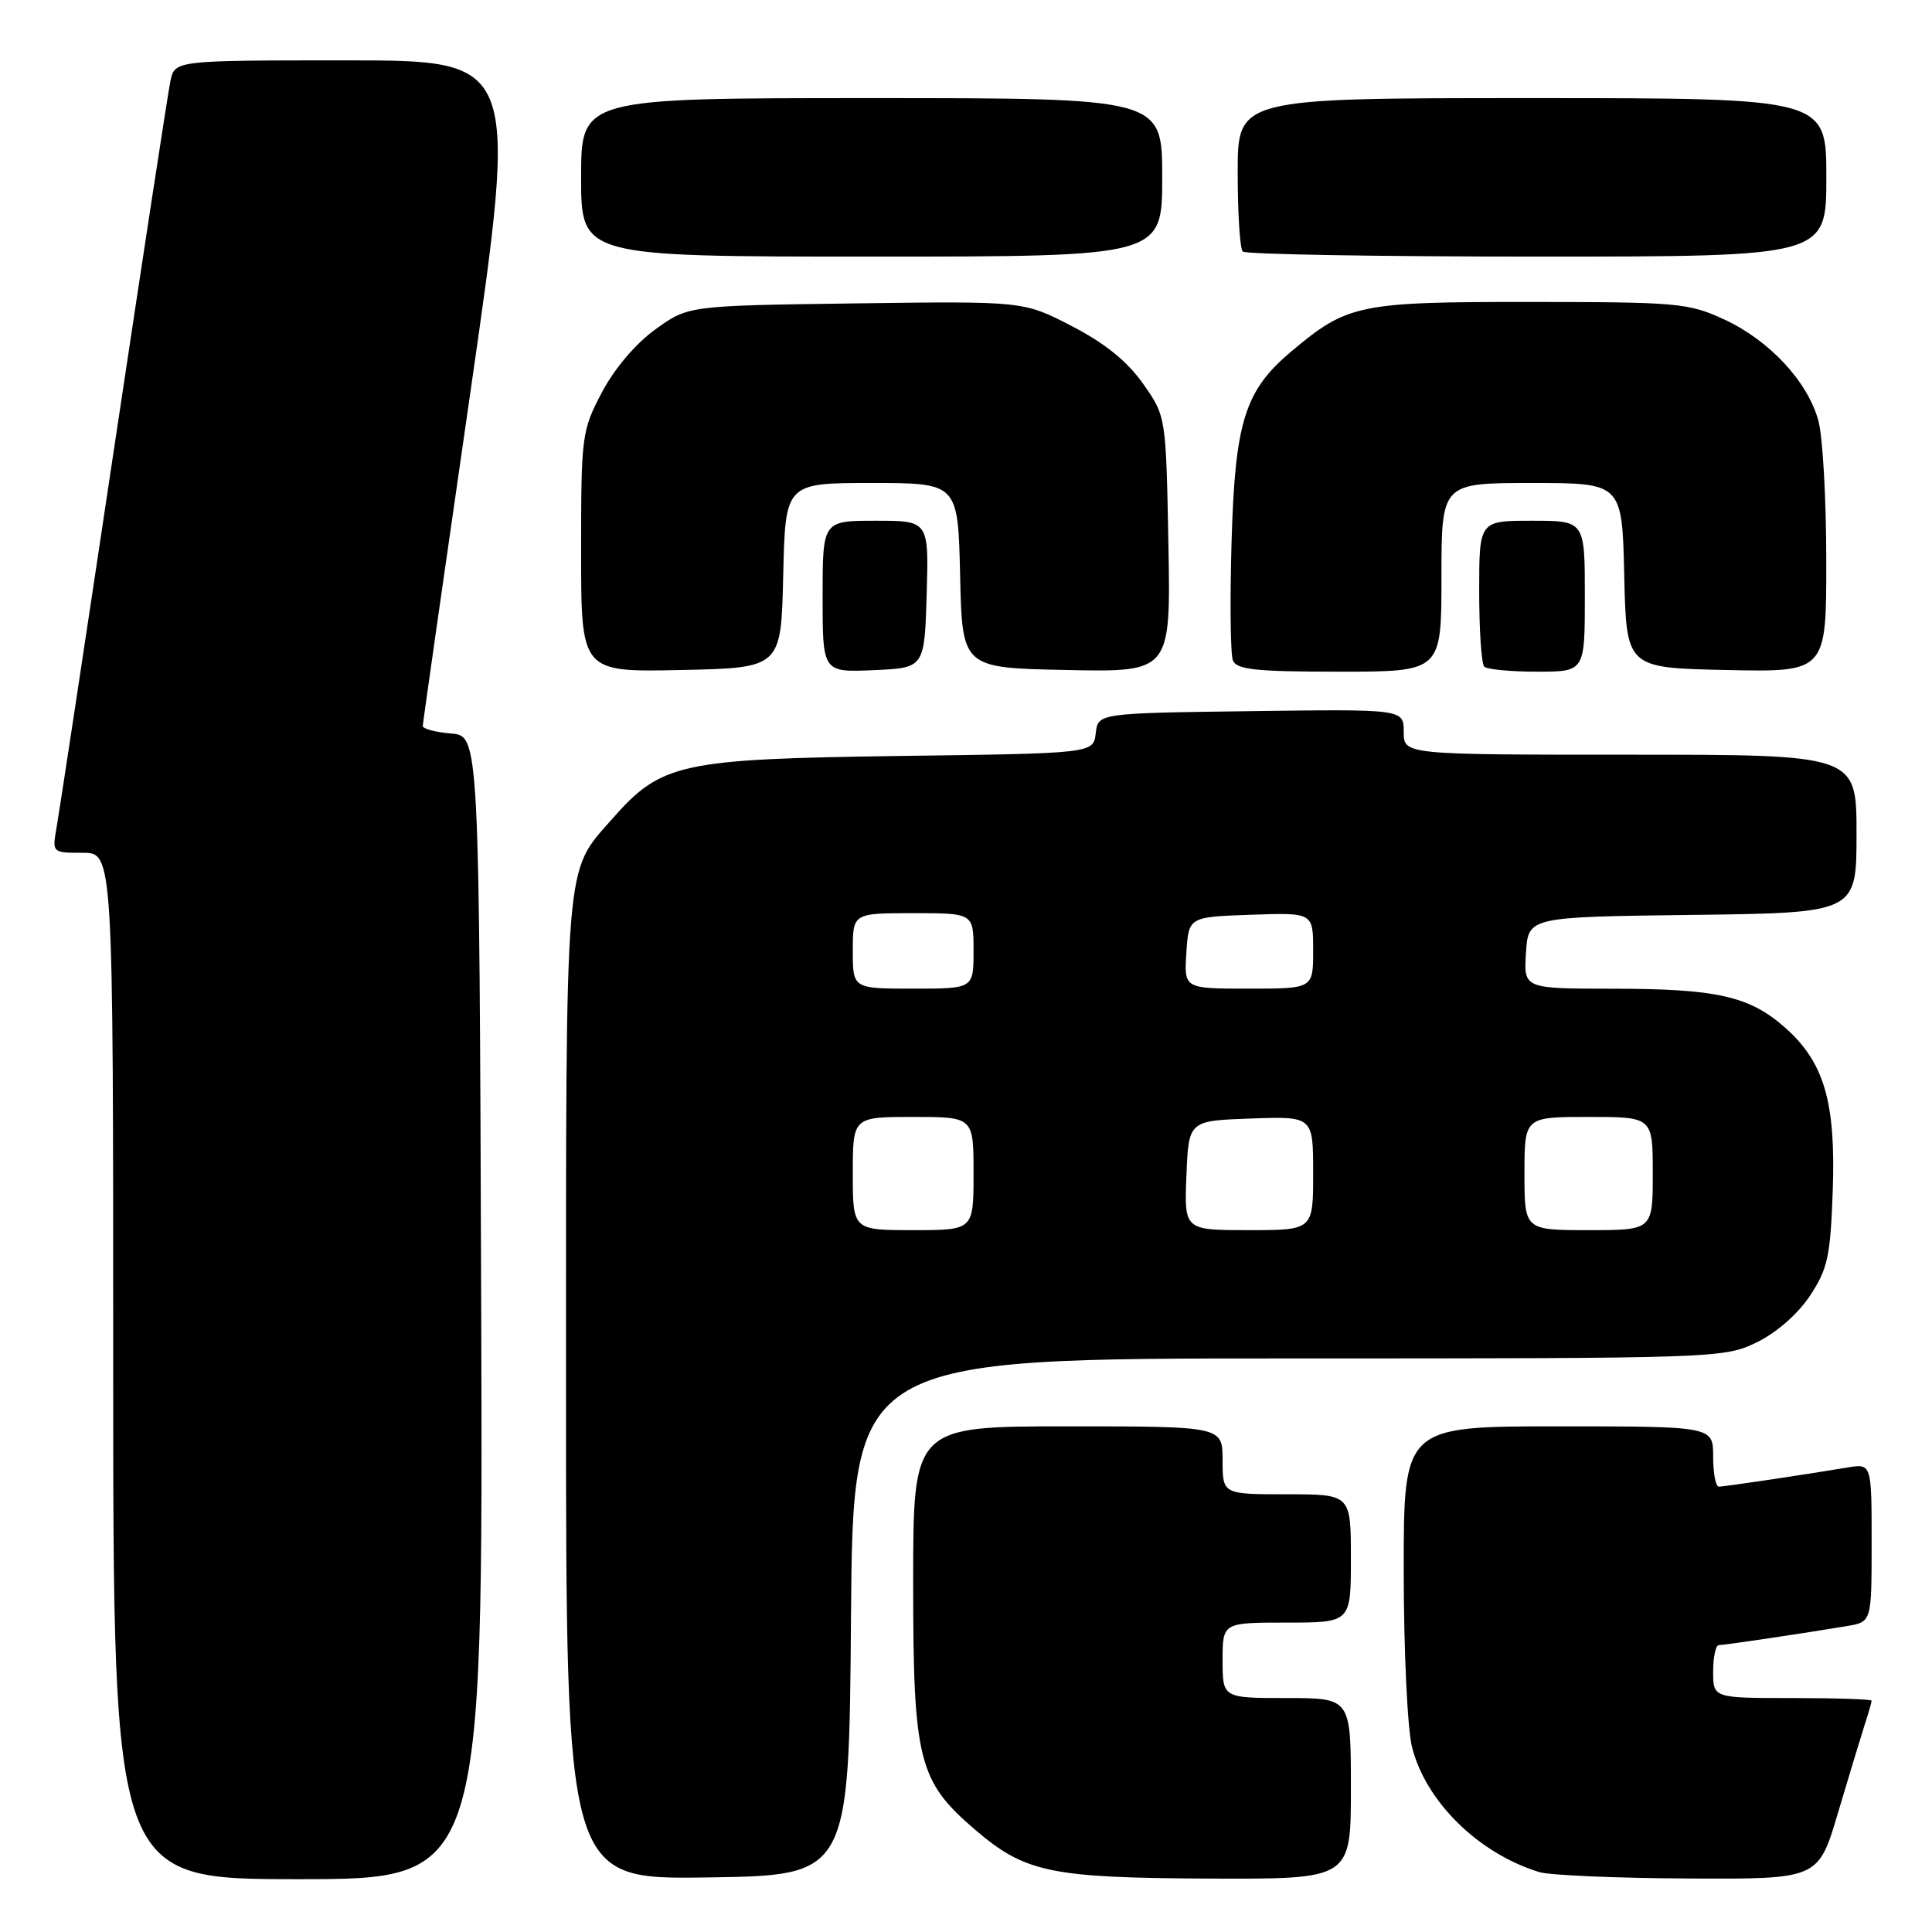 <?xml version="1.0" encoding="UTF-8" standalone="no"?>
<!DOCTYPE svg PUBLIC "-//W3C//DTD SVG 1.1//EN" "http://www.w3.org/Graphics/SVG/1.1/DTD/svg11.dtd" >
<svg xmlns="http://www.w3.org/2000/svg" xmlns:xlink="http://www.w3.org/1999/xlink" version="1.1" viewBox="0 0 256 256">
 <g >
 <path fill="currentColor"
d=" M 63.76 173.25 C 63.50 97.50 63.50 97.50 59.75 97.19 C 57.69 97.02 56.01 96.57 56.02 96.19 C 56.03 95.81 58.88 75.81 62.36 51.75 C 68.67 8.00 68.67 8.00 45.91 8.00 C 23.16 8.00 23.16 8.00 22.58 10.75 C 22.26 12.26 18.87 34.42 15.03 60.00 C 11.20 85.58 7.80 107.96 7.48 109.75 C 6.91 112.98 6.94 113.00 10.95 113.00 C 15.00 113.00 15.00 113.00 15.00 181.00 C 15.00 249.00 15.00 249.00 39.51 249.00 C 64.01 249.00 64.01 249.00 63.76 173.25 Z  M 112.76 214.25 C 113.03 180.00 113.03 180.00 170.70 180.00 C 227.42 180.00 228.44 179.97 232.75 177.88 C 235.39 176.60 238.20 174.14 239.82 171.71 C 242.19 168.12 242.54 166.50 242.85 157.72 C 243.26 145.98 241.70 140.70 236.46 136.10 C 231.78 131.99 227.42 131.01 213.70 131.01 C 201.89 131.00 201.89 131.00 202.20 126.25 C 202.50 121.50 202.50 121.50 224.25 121.23 C 246.00 120.96 246.00 120.96 246.00 110.48 C 246.00 100.00 246.00 100.00 216.00 100.00 C 186.00 100.00 186.00 100.00 186.00 96.98 C 186.00 93.96 186.00 93.96 165.75 94.23 C 145.50 94.50 145.50 94.50 145.19 97.16 C 144.88 99.83 144.88 99.83 119.19 100.17 C 90.12 100.57 87.62 101.11 81.12 108.51 C 74.75 115.77 75.00 112.68 75.00 183.99 C 75.00 249.04 75.00 249.04 93.75 248.77 C 112.50 248.50 112.50 248.50 112.76 214.25 Z  M 179.00 237.00 C 179.00 225.00 179.00 225.00 170.50 225.00 C 162.00 225.00 162.00 225.00 162.00 220.00 C 162.00 215.00 162.00 215.00 170.50 215.00 C 179.00 215.00 179.00 215.00 179.00 206.50 C 179.00 198.00 179.00 198.00 170.50 198.00 C 162.00 198.00 162.00 198.00 162.00 193.50 C 162.00 189.00 162.00 189.00 141.50 189.00 C 121.00 189.00 121.00 189.00 121.00 209.68 C 121.00 233.29 121.68 236.00 129.22 242.46 C 135.85 248.13 139.22 248.83 160.25 248.92 C 179.00 249.00 179.00 249.00 179.00 237.00 Z  M 243.53 240.25 C 244.96 235.44 246.55 230.20 247.06 228.60 C 247.58 227.01 248.00 225.54 248.00 225.35 C 248.00 225.16 243.28 225.00 237.50 225.00 C 227.00 225.00 227.00 225.00 227.00 221.50 C 227.00 219.57 227.34 218.00 227.75 217.99 C 228.52 217.98 239.02 216.42 244.75 215.46 C 248.00 214.91 248.00 214.91 248.00 204.41 C 248.00 193.91 248.00 193.91 244.75 194.46 C 239.02 195.42 228.52 196.98 227.75 196.99 C 227.34 197.00 227.00 195.20 227.00 193.00 C 227.00 189.00 227.00 189.00 206.50 189.00 C 186.00 189.00 186.00 189.00 186.00 208.06 C 186.00 218.64 186.49 229.06 187.10 231.50 C 188.93 238.75 195.93 245.61 203.99 248.07 C 205.37 248.48 214.25 248.87 223.72 248.91 C 240.94 249.00 240.94 249.00 243.53 240.25 Z  M 103.78 76.25 C 104.06 64.00 104.06 64.00 115.50 64.00 C 126.94 64.00 126.94 64.00 127.22 76.25 C 127.50 88.50 127.50 88.50 141.32 88.78 C 155.13 89.06 155.13 89.06 154.82 72.11 C 154.50 55.16 154.50 55.16 151.46 50.84 C 149.37 47.88 146.41 45.48 142.02 43.21 C 135.63 39.90 135.63 39.90 113.41 40.20 C 91.19 40.50 91.19 40.50 86.85 43.64 C 84.23 45.52 81.40 48.86 79.75 52.00 C 77.08 57.07 77.00 57.72 77.00 73.14 C 77.00 89.06 77.00 89.06 90.25 88.78 C 103.50 88.50 103.50 88.50 103.78 76.25 Z  M 122.79 78.75 C 123.07 69.00 123.07 69.00 116.04 69.00 C 109.00 69.00 109.00 69.00 109.00 79.05 C 109.00 89.09 109.00 89.09 115.75 88.80 C 122.50 88.50 122.50 88.50 122.79 78.75 Z  M 191.00 76.50 C 191.00 64.00 191.00 64.00 202.97 64.00 C 214.94 64.00 214.94 64.00 215.22 76.25 C 215.50 88.50 215.50 88.50 228.75 88.78 C 242.00 89.06 242.00 89.06 241.99 74.28 C 241.99 66.15 241.52 57.80 240.94 55.72 C 239.50 50.53 234.48 45.13 228.51 42.35 C 223.77 40.15 222.38 40.02 202.71 40.01 C 180.03 40.00 178.54 40.31 171.09 46.58 C 164.94 51.75 163.65 55.88 163.19 71.74 C 162.96 79.57 163.04 86.66 163.36 87.49 C 163.84 88.73 166.32 89.00 177.47 89.00 C 191.00 89.00 191.00 89.00 191.00 76.50 Z  M 210.00 79.00 C 210.00 69.00 210.00 69.00 203.00 69.00 C 196.00 69.00 196.00 69.00 196.00 78.33 C 196.00 83.47 196.30 87.97 196.67 88.33 C 197.03 88.70 200.18 89.00 203.67 89.00 C 210.00 89.00 210.00 89.00 210.00 79.00 Z  M 154.00 23.50 C 154.00 13.00 154.00 13.00 115.50 13.00 C 77.00 13.00 77.00 13.00 77.00 23.50 C 77.00 34.00 77.00 34.00 115.50 34.00 C 154.00 34.00 154.00 34.00 154.00 23.50 Z  M 242.00 23.50 C 242.00 13.00 242.00 13.00 203.00 13.00 C 164.00 13.00 164.00 13.00 164.00 22.83 C 164.00 28.24 164.30 32.97 164.67 33.33 C 165.03 33.70 182.58 34.00 203.67 34.00 C 242.00 34.00 242.00 34.00 242.00 23.50 Z  M 113.00 155.50 C 113.00 148.00 113.00 148.00 121.00 148.00 C 129.00 148.00 129.00 148.00 129.00 155.50 C 129.00 163.00 129.00 163.00 121.00 163.00 C 113.00 163.00 113.00 163.00 113.00 155.50 Z  M 157.21 155.75 C 157.50 148.50 157.50 148.50 165.75 148.21 C 174.00 147.92 174.00 147.92 174.00 155.46 C 174.00 163.00 174.00 163.00 165.46 163.00 C 156.91 163.00 156.91 163.00 157.21 155.75 Z  M 202.00 155.50 C 202.00 148.00 202.00 148.00 210.50 148.00 C 219.00 148.00 219.00 148.00 219.00 155.50 C 219.00 163.00 219.00 163.00 210.50 163.00 C 202.00 163.00 202.00 163.00 202.00 155.50 Z  M 113.00 126.00 C 113.00 121.00 113.00 121.00 121.00 121.00 C 129.00 121.00 129.00 121.00 129.00 126.00 C 129.00 131.00 129.00 131.00 121.00 131.00 C 113.00 131.00 113.00 131.00 113.00 126.00 Z  M 157.20 126.25 C 157.50 121.50 157.50 121.50 165.75 121.21 C 174.00 120.92 174.00 120.92 174.00 125.96 C 174.00 131.00 174.00 131.00 165.45 131.00 C 156.89 131.00 156.89 131.00 157.20 126.25 Z "/>
</g>
</svg>
